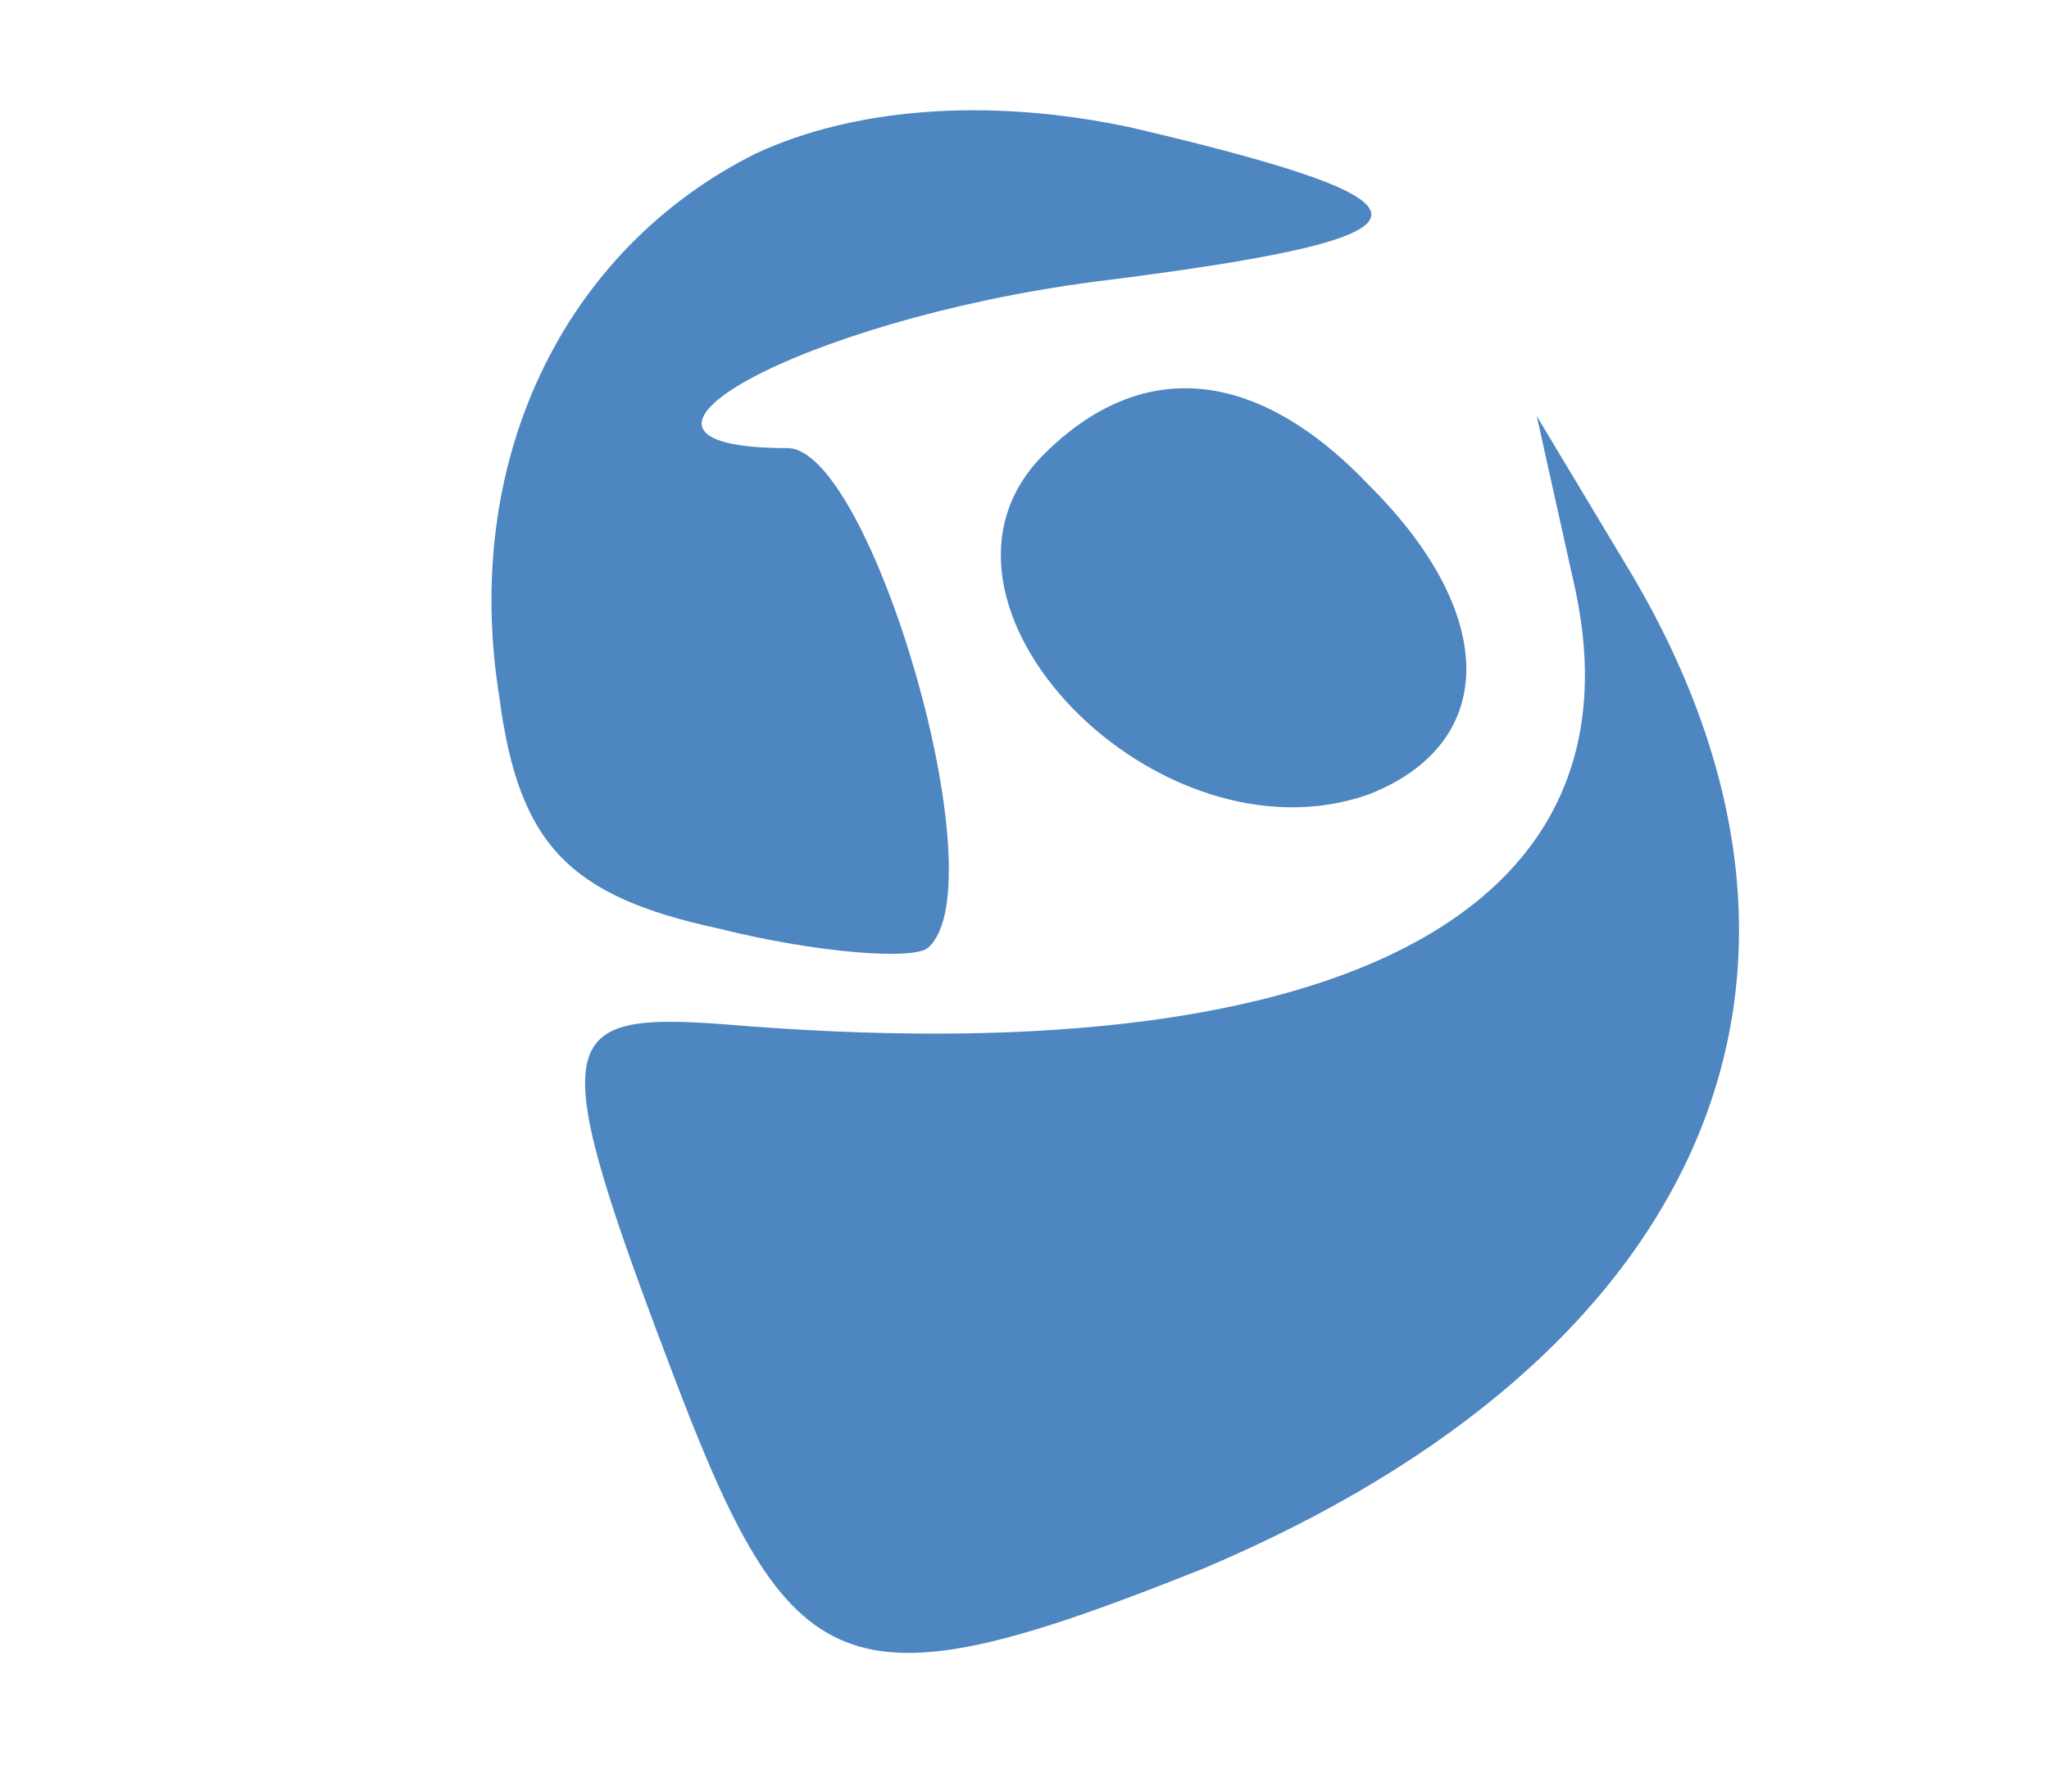 <?xml version="1.0" standalone="no"?>
<!DOCTYPE svg PUBLIC "-//W3C//DTD SVG 20010904//EN"
 "http://www.w3.org/TR/2001/REC-SVG-20010904/DTD/svg10.dtd">
<svg version="1.0" xmlns="http://www.w3.org/2000/svg"
 width="32pt" height="28pt" viewBox="0 0 32 28"
 preserveAspectRatio="xMidYMid meet">

<g transform="translate(0,28) scale(0.1,-0.1)"
fill="#4D86C0" stroke="none">
<path d="M118 256 c-30 -15 -46 -48 -40 -85 3 -23 11 -31 34 -36 16 -4 31 -5
33 -3 11 10 -9 78 -22 78 -34 0 2 20 48 26 56 7 57 12 6 24 -23 5 -44 3 -59
-4z"/>
<path d="M163 209 c-23 -23 18 -65 51 -53 20 8 20 28 0 48 -18 19 -36 20 -51
5z"/>
<path d="M246 188 c11 -51 -38 -76 -133 -68 -27 2 -28 -2 -7 -57 18 -47 27
-50 82 -28 78 33 104 92 67 155 l-15 25 6 -27z"/>
</g>
</svg>
